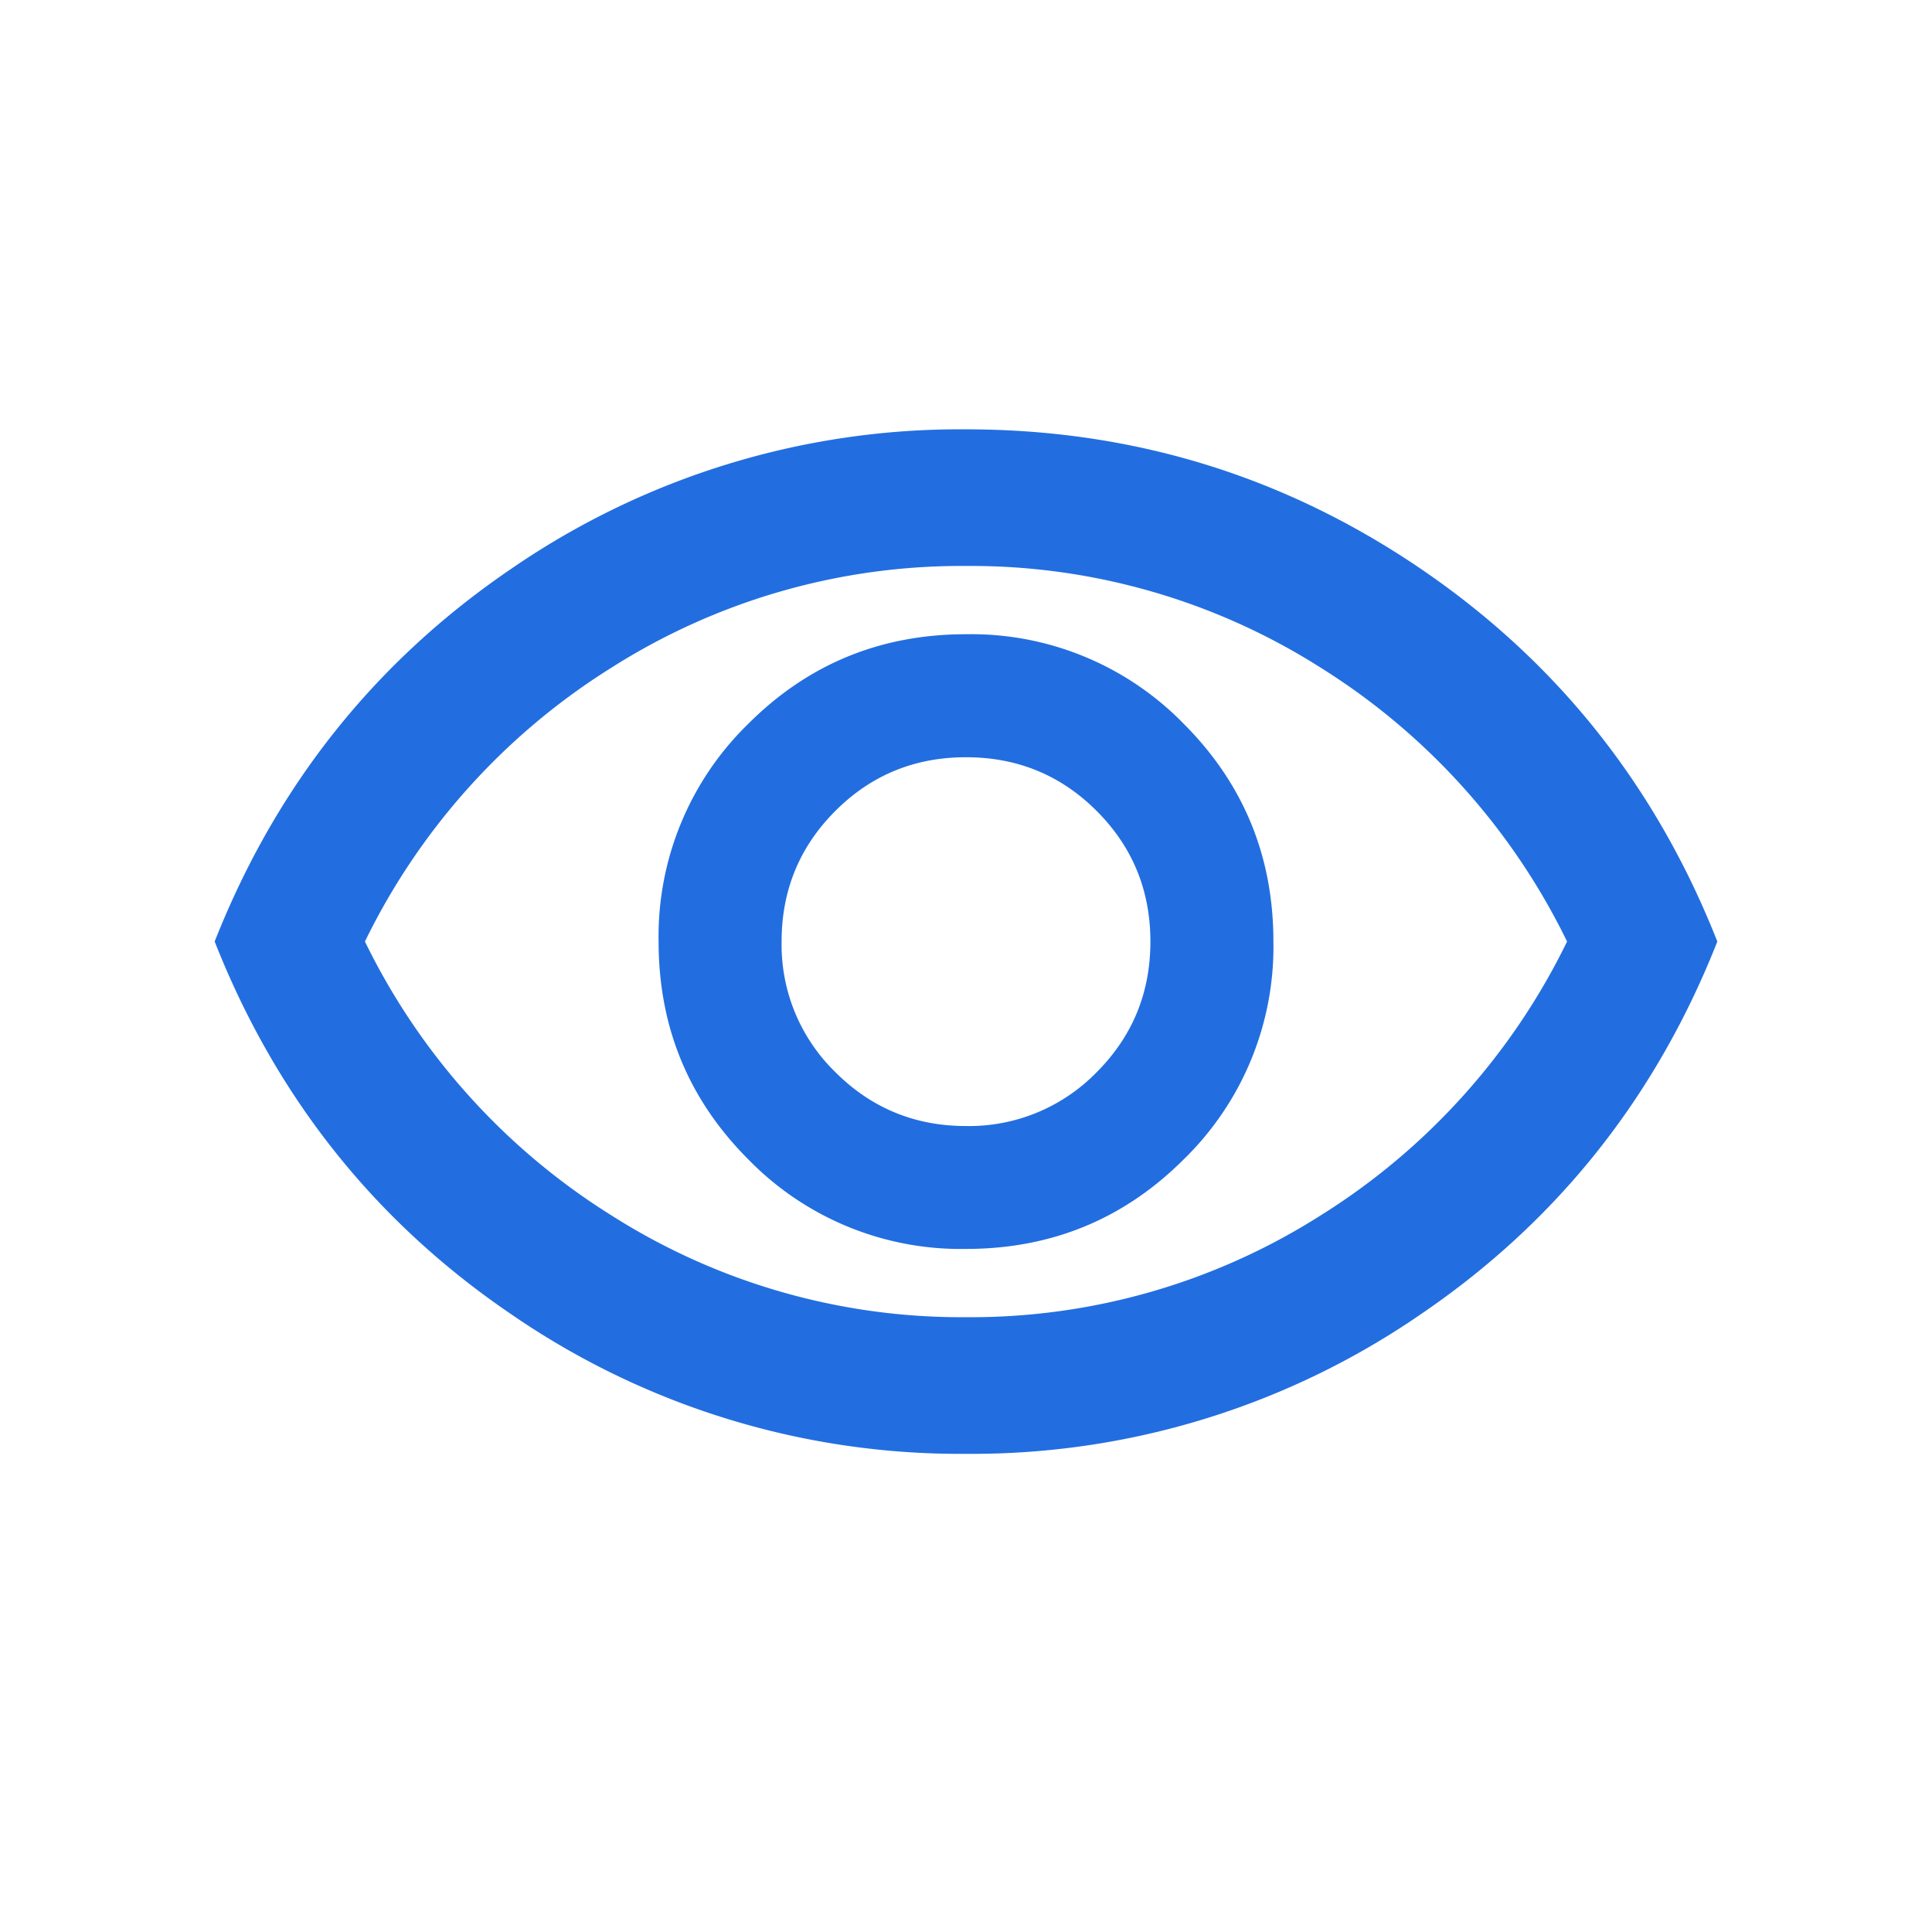 <svg width="18" height="18" fill="none" xmlns="http://www.w3.org/2000/svg"><path d="M9 11.636c.795 0 1.472-.278 2.029-.835a2.763 2.763 0 00.835-2.029c0-.795-.279-1.471-.835-2.028A2.763 2.763 0 009 5.909c-.795 0-1.472.278-2.029.835a2.763 2.763 0 00-.835 2.028c0 .796.279 1.472.835 2.029A2.763 2.763 0 009 11.636zm0-1.145c-.477 0-.883-.168-1.217-.502a1.655 1.655 0 01-.501-1.217c0-.477.167-.883.501-1.217.334-.334.74-.5 1.217-.5.477 0 .883.166 1.217.5.334.334.501.74.501 1.217 0 .478-.167.883-.5 1.217A1.66 1.66 0 019 10.491zm0 3.054a7.367 7.367 0 01-4.232-1.297C3.495 11.384 2.573 10.225 2 8.772c.573-1.452 1.495-2.611 2.768-3.476A7.37 7.37 0 019 4c1.549 0 2.96.432 4.232 1.296 1.273.865 2.195 2.024 2.768 3.476-.573 1.453-1.495 2.612-2.768 3.476A7.367 7.367 0 019 13.545zm0-1.273a6.074 6.074 0 003.302-.947A6.217 6.217 0 0014.6 8.772a6.222 6.222 0 00-2.298-2.553A6.077 6.077 0 009 5.273a6.077 6.077 0 00-3.301.946A6.222 6.222 0 003.4 8.772a6.217 6.217 0 002.299 2.553A6.074 6.074 0 009 12.272z" fill="#226EE0"/></svg>